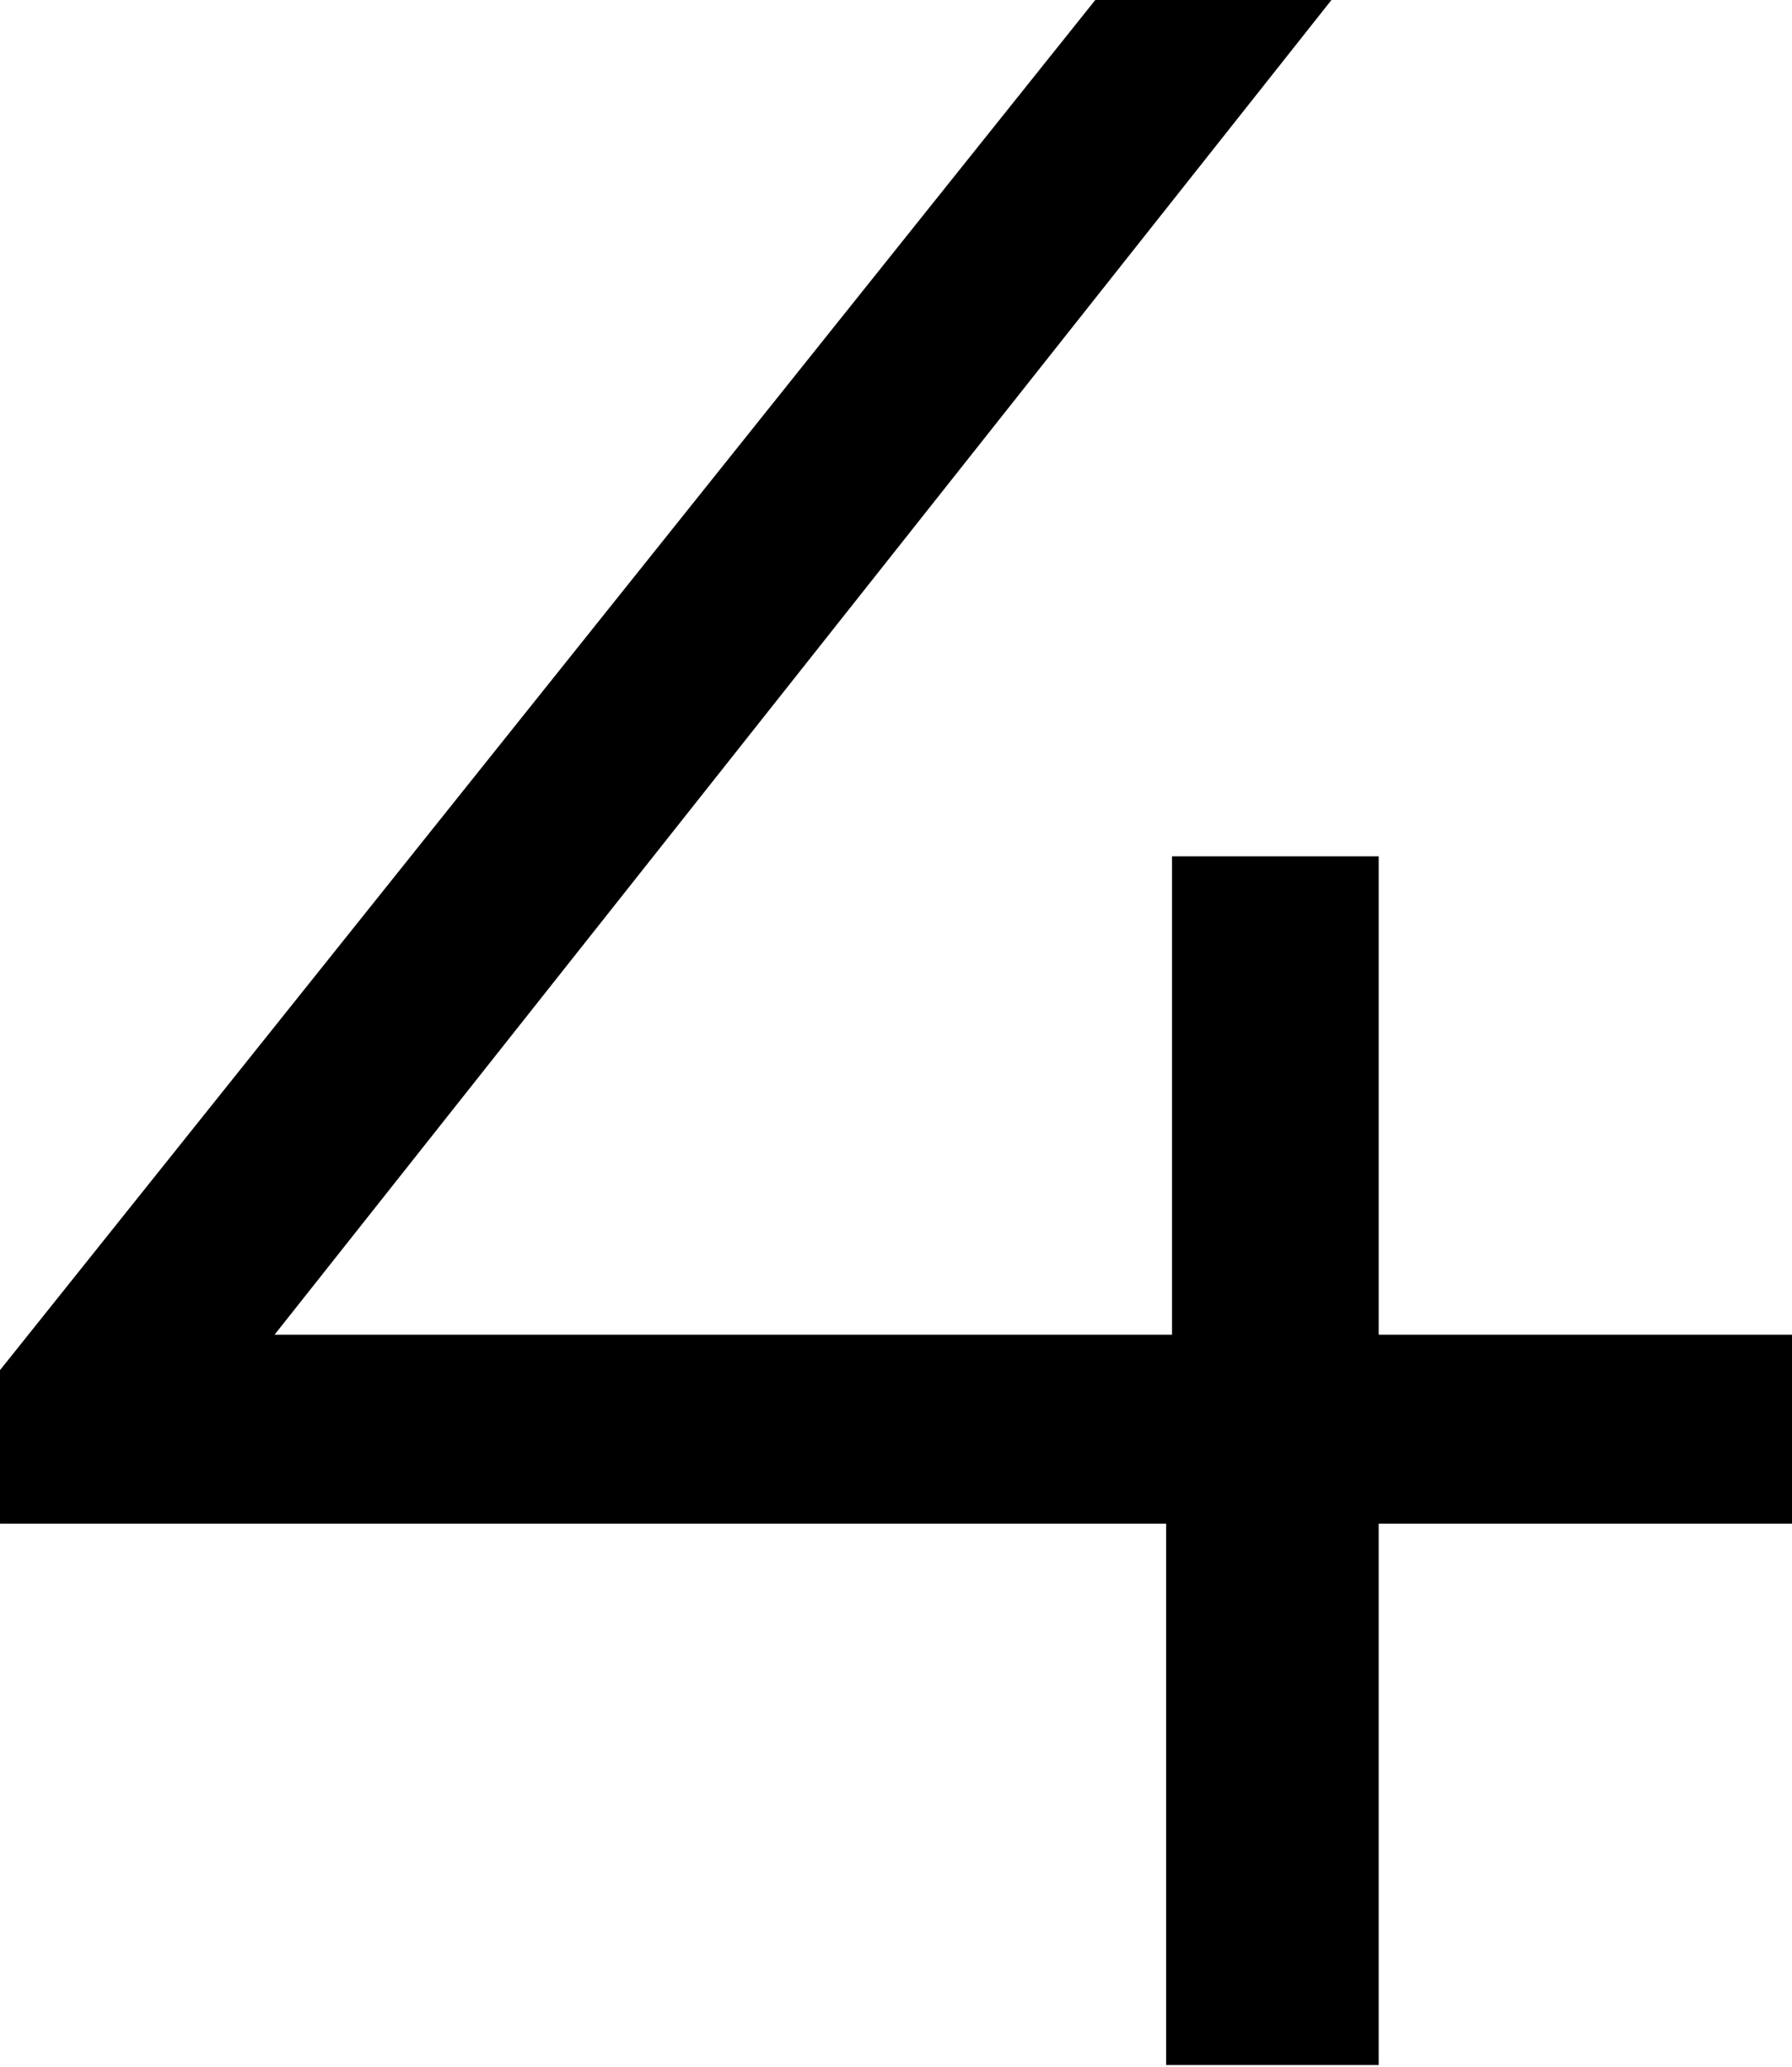 <svg id="Layer_1" data-name="Layer 1" xmlns="http://www.w3.org/2000/svg" viewBox="0 0 36.42 42"><path d="M775.66,548.7h-8.4v11h-4.32v-11h-23.7v-3.12l22.26-27.84h4.8l-21.48,27.12h18.24v-9.72h4.2v9.72h8.4Z" transform="translate(-739.24 -517.74)"/></svg>